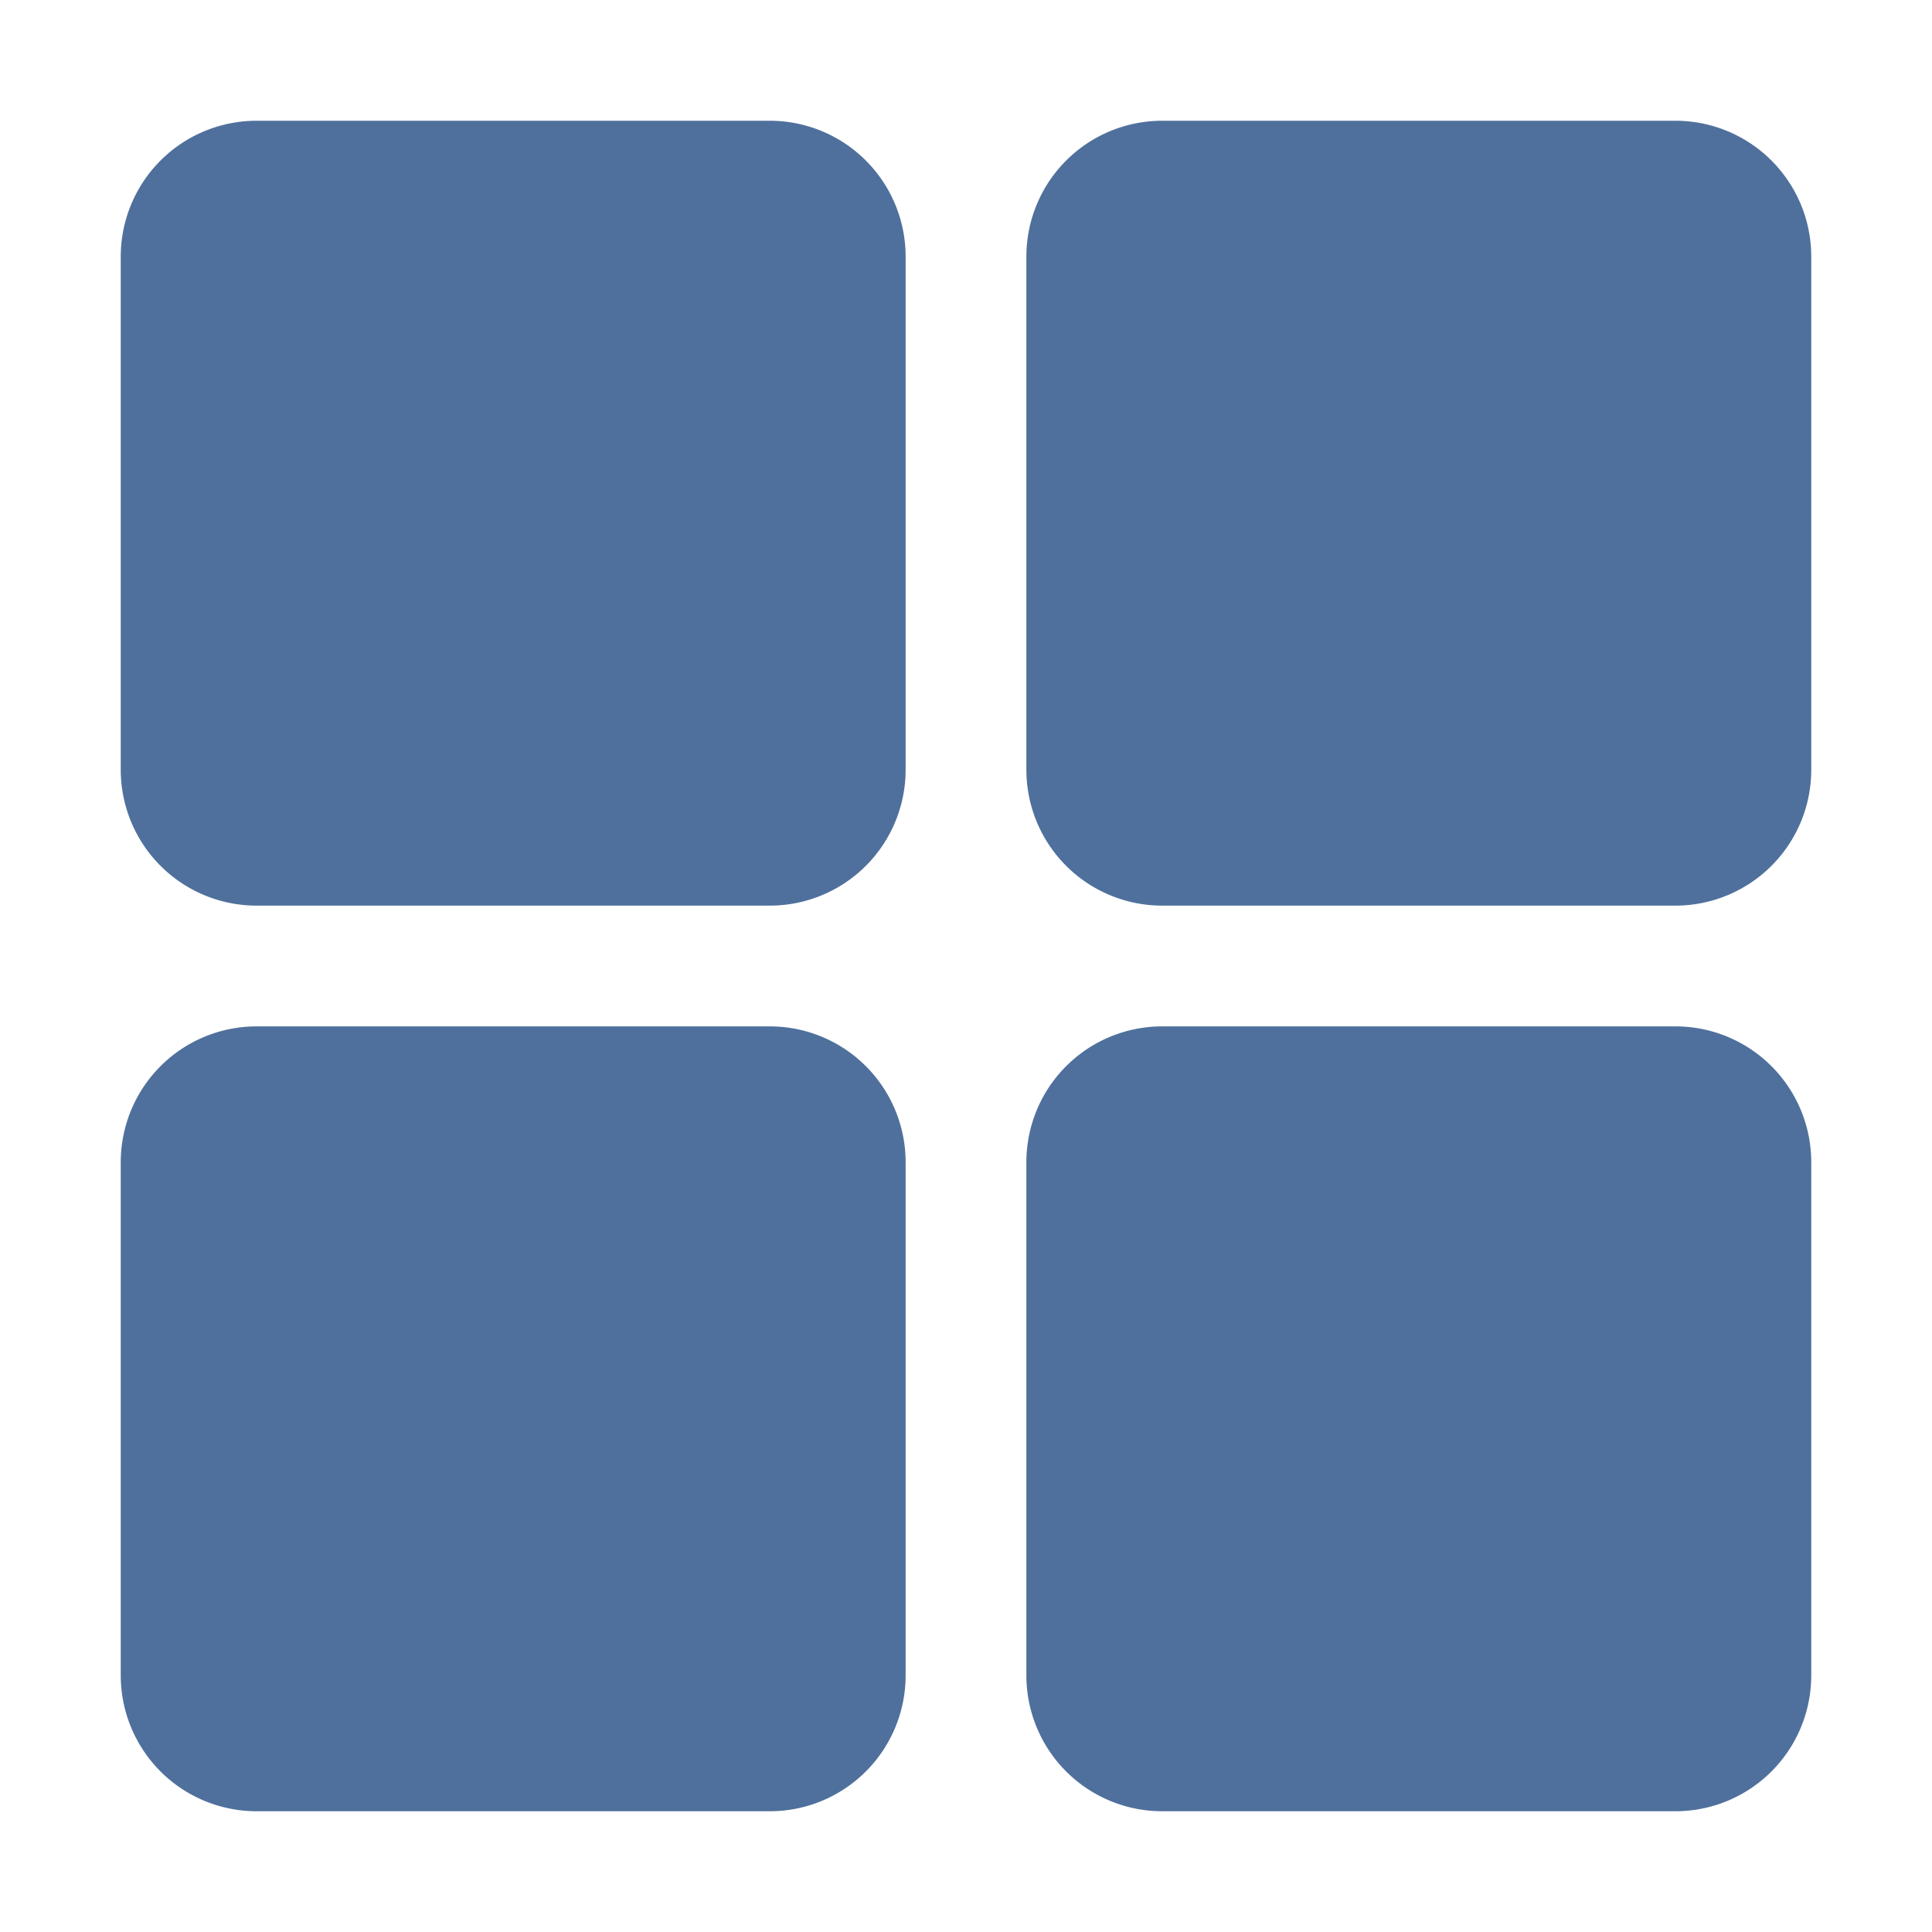 <svg xmlns="http://www.w3.org/2000/svg" width="32" height="32" viewBox="0 0 512 512"><path fill="#4F709C" d="M204 240H68a36 36 0 0 1-36-36V68a36 36 0 0 1 36-36h136a36 36 0 0 1 36 36v136a36 36 0 0 1-36 36m240 0H308a36 36 0 0 1-36-36V68a36 36 0 0 1 36-36h136a36 36 0 0 1 36 36v136a36 36 0 0 1-36 36M204 480H68a36 36 0 0 1-36-36V308a36 36 0 0 1 36-36h136a36 36 0 0 1 36 36v136a36 36 0 0 1-36 36m240 0H308a36 36 0 0 1-36-36V308a36 36 0 0 1 36-36h136a36 36 0 0 1 36 36v136a36 36 0 0 1-36 36"/></svg>